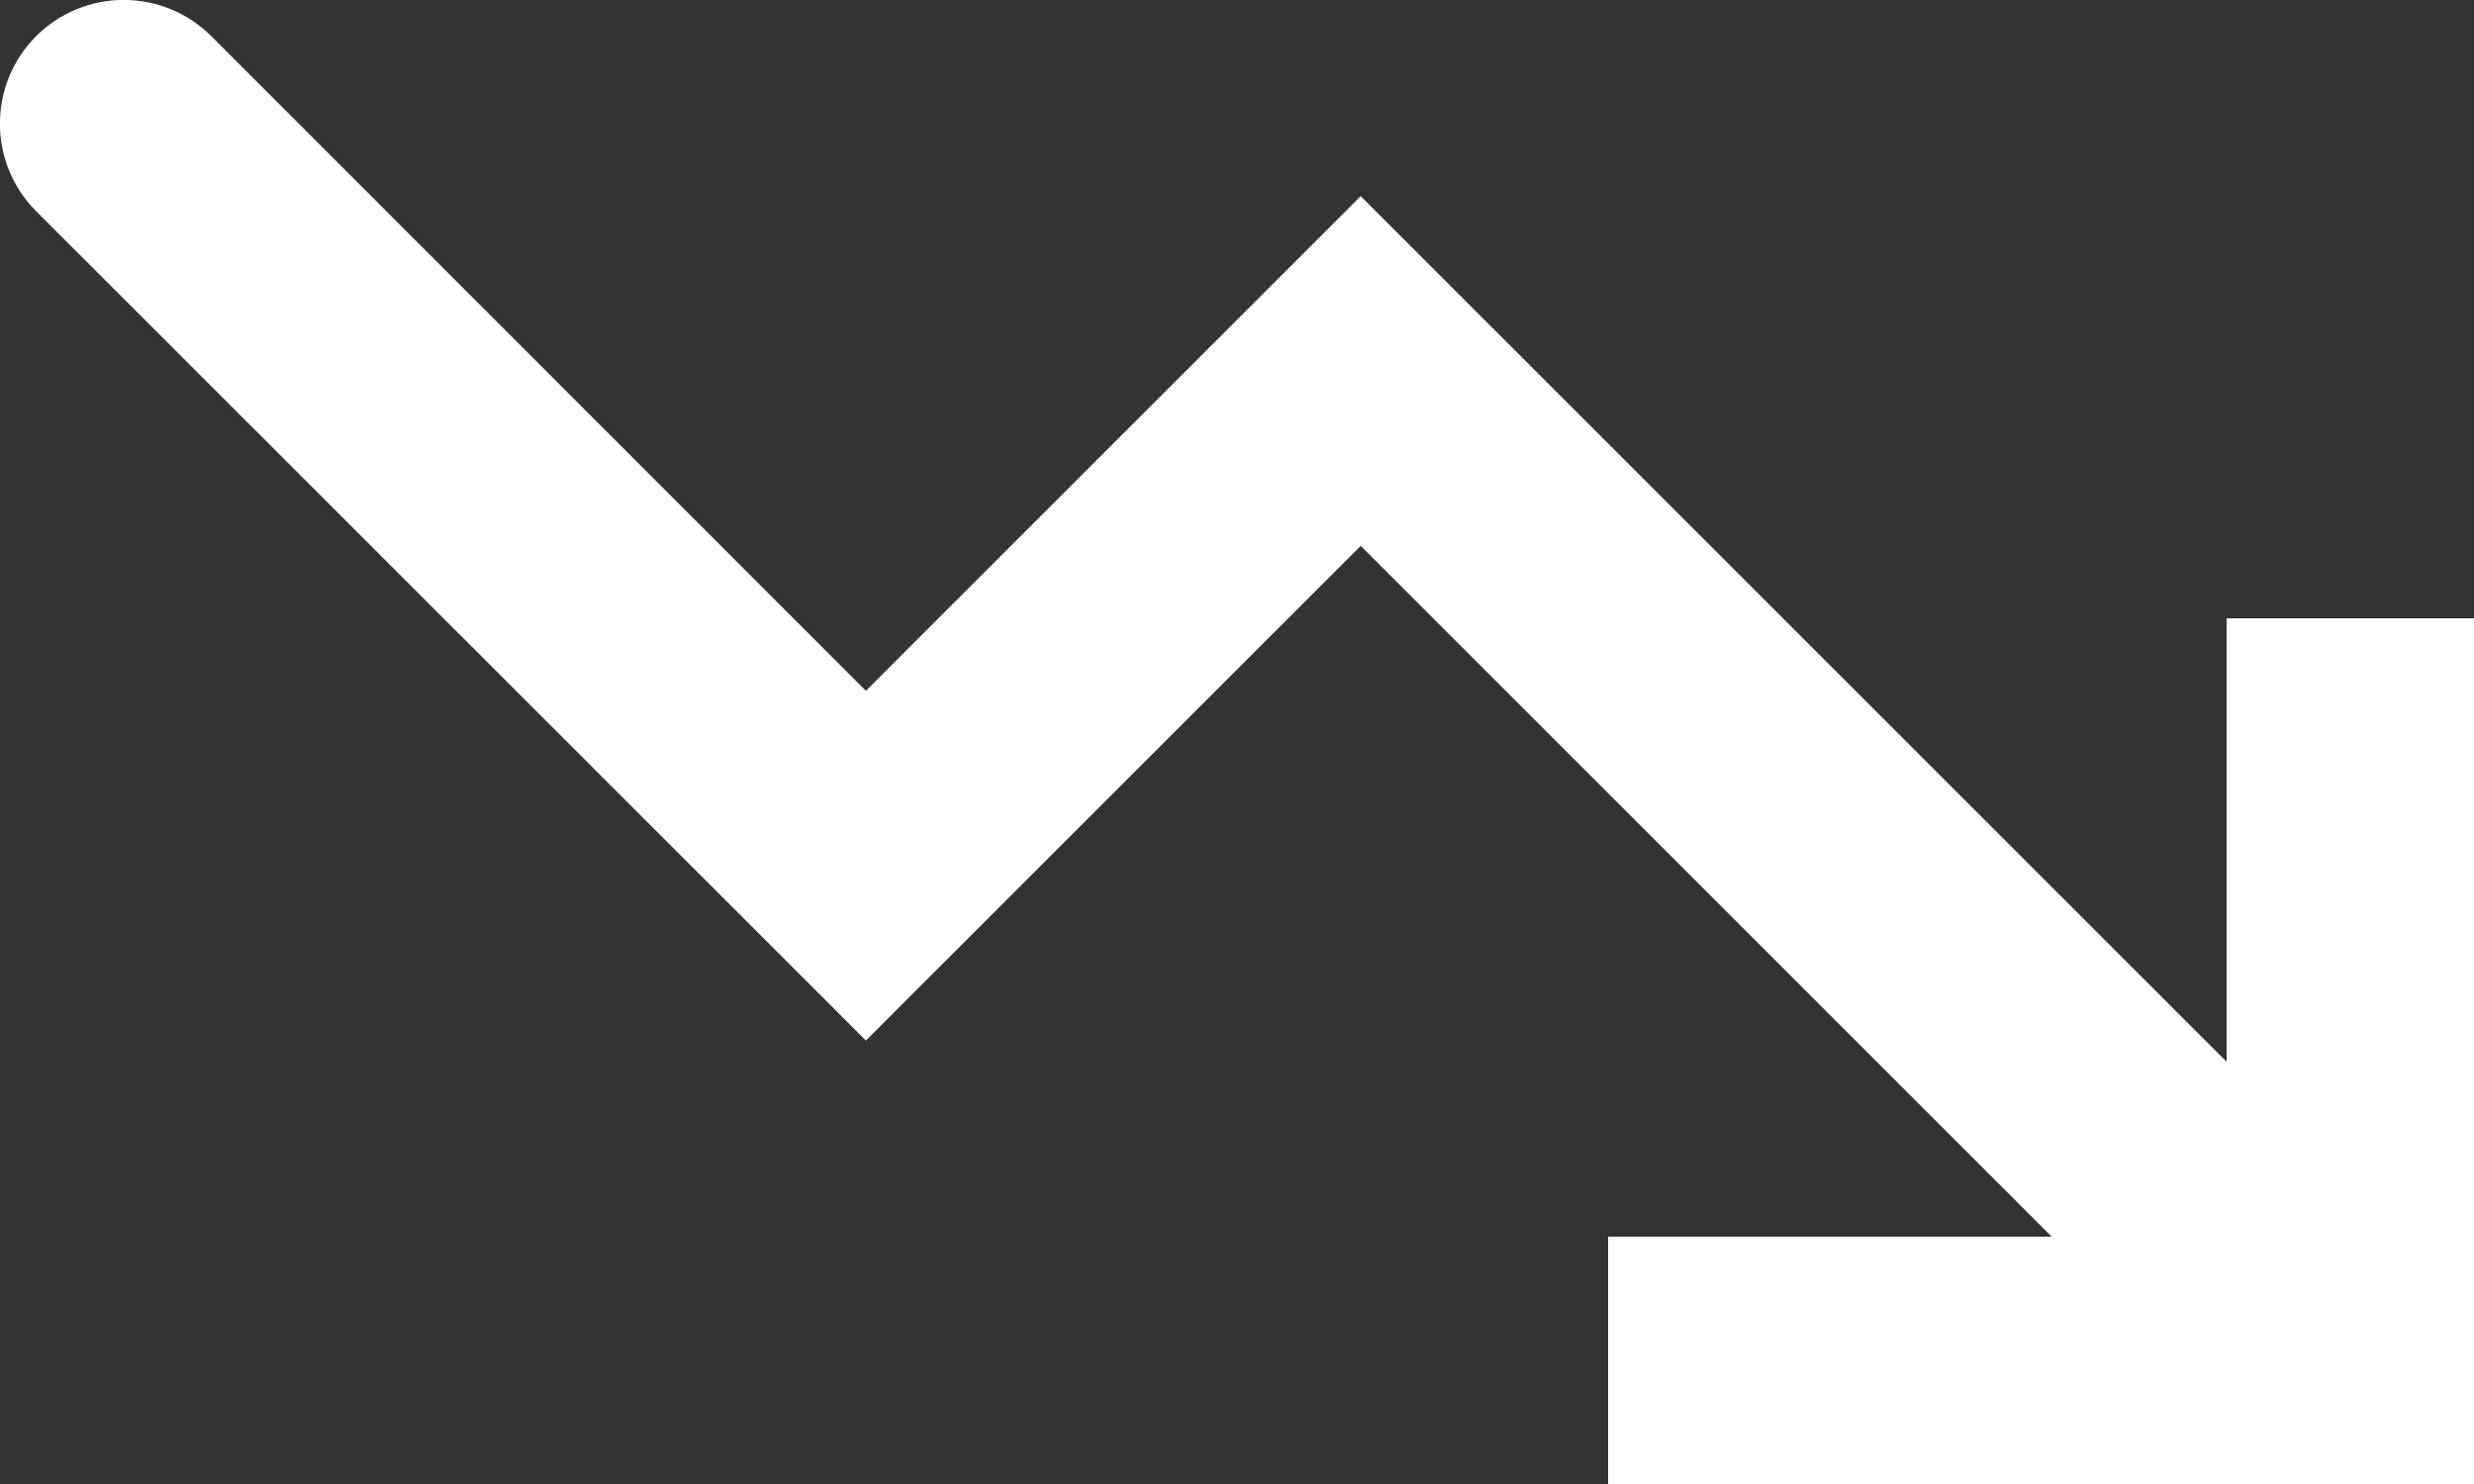 <svg width="10" height="6" viewBox="0 0 10 6" fill="none" xmlns="http://www.w3.org/2000/svg">
<rect x="0" y="0" width="10" height="6" fill="#333333" stroke="none"/>
<path fill-rule="evenodd" clip-rule="evenodd" d="M8.293 5H6.5V6H10V2.5H9V4.293L5.5 0.793L3.5 2.793L0.854 0.146C0.658 -0.049 0.342 -0.049 0.146 0.146C-0.049 0.342 -0.049 0.658 0.146 0.854L3.5 4.207L5.5 2.207L8.293 5Z" fill="white"/>
</svg>

